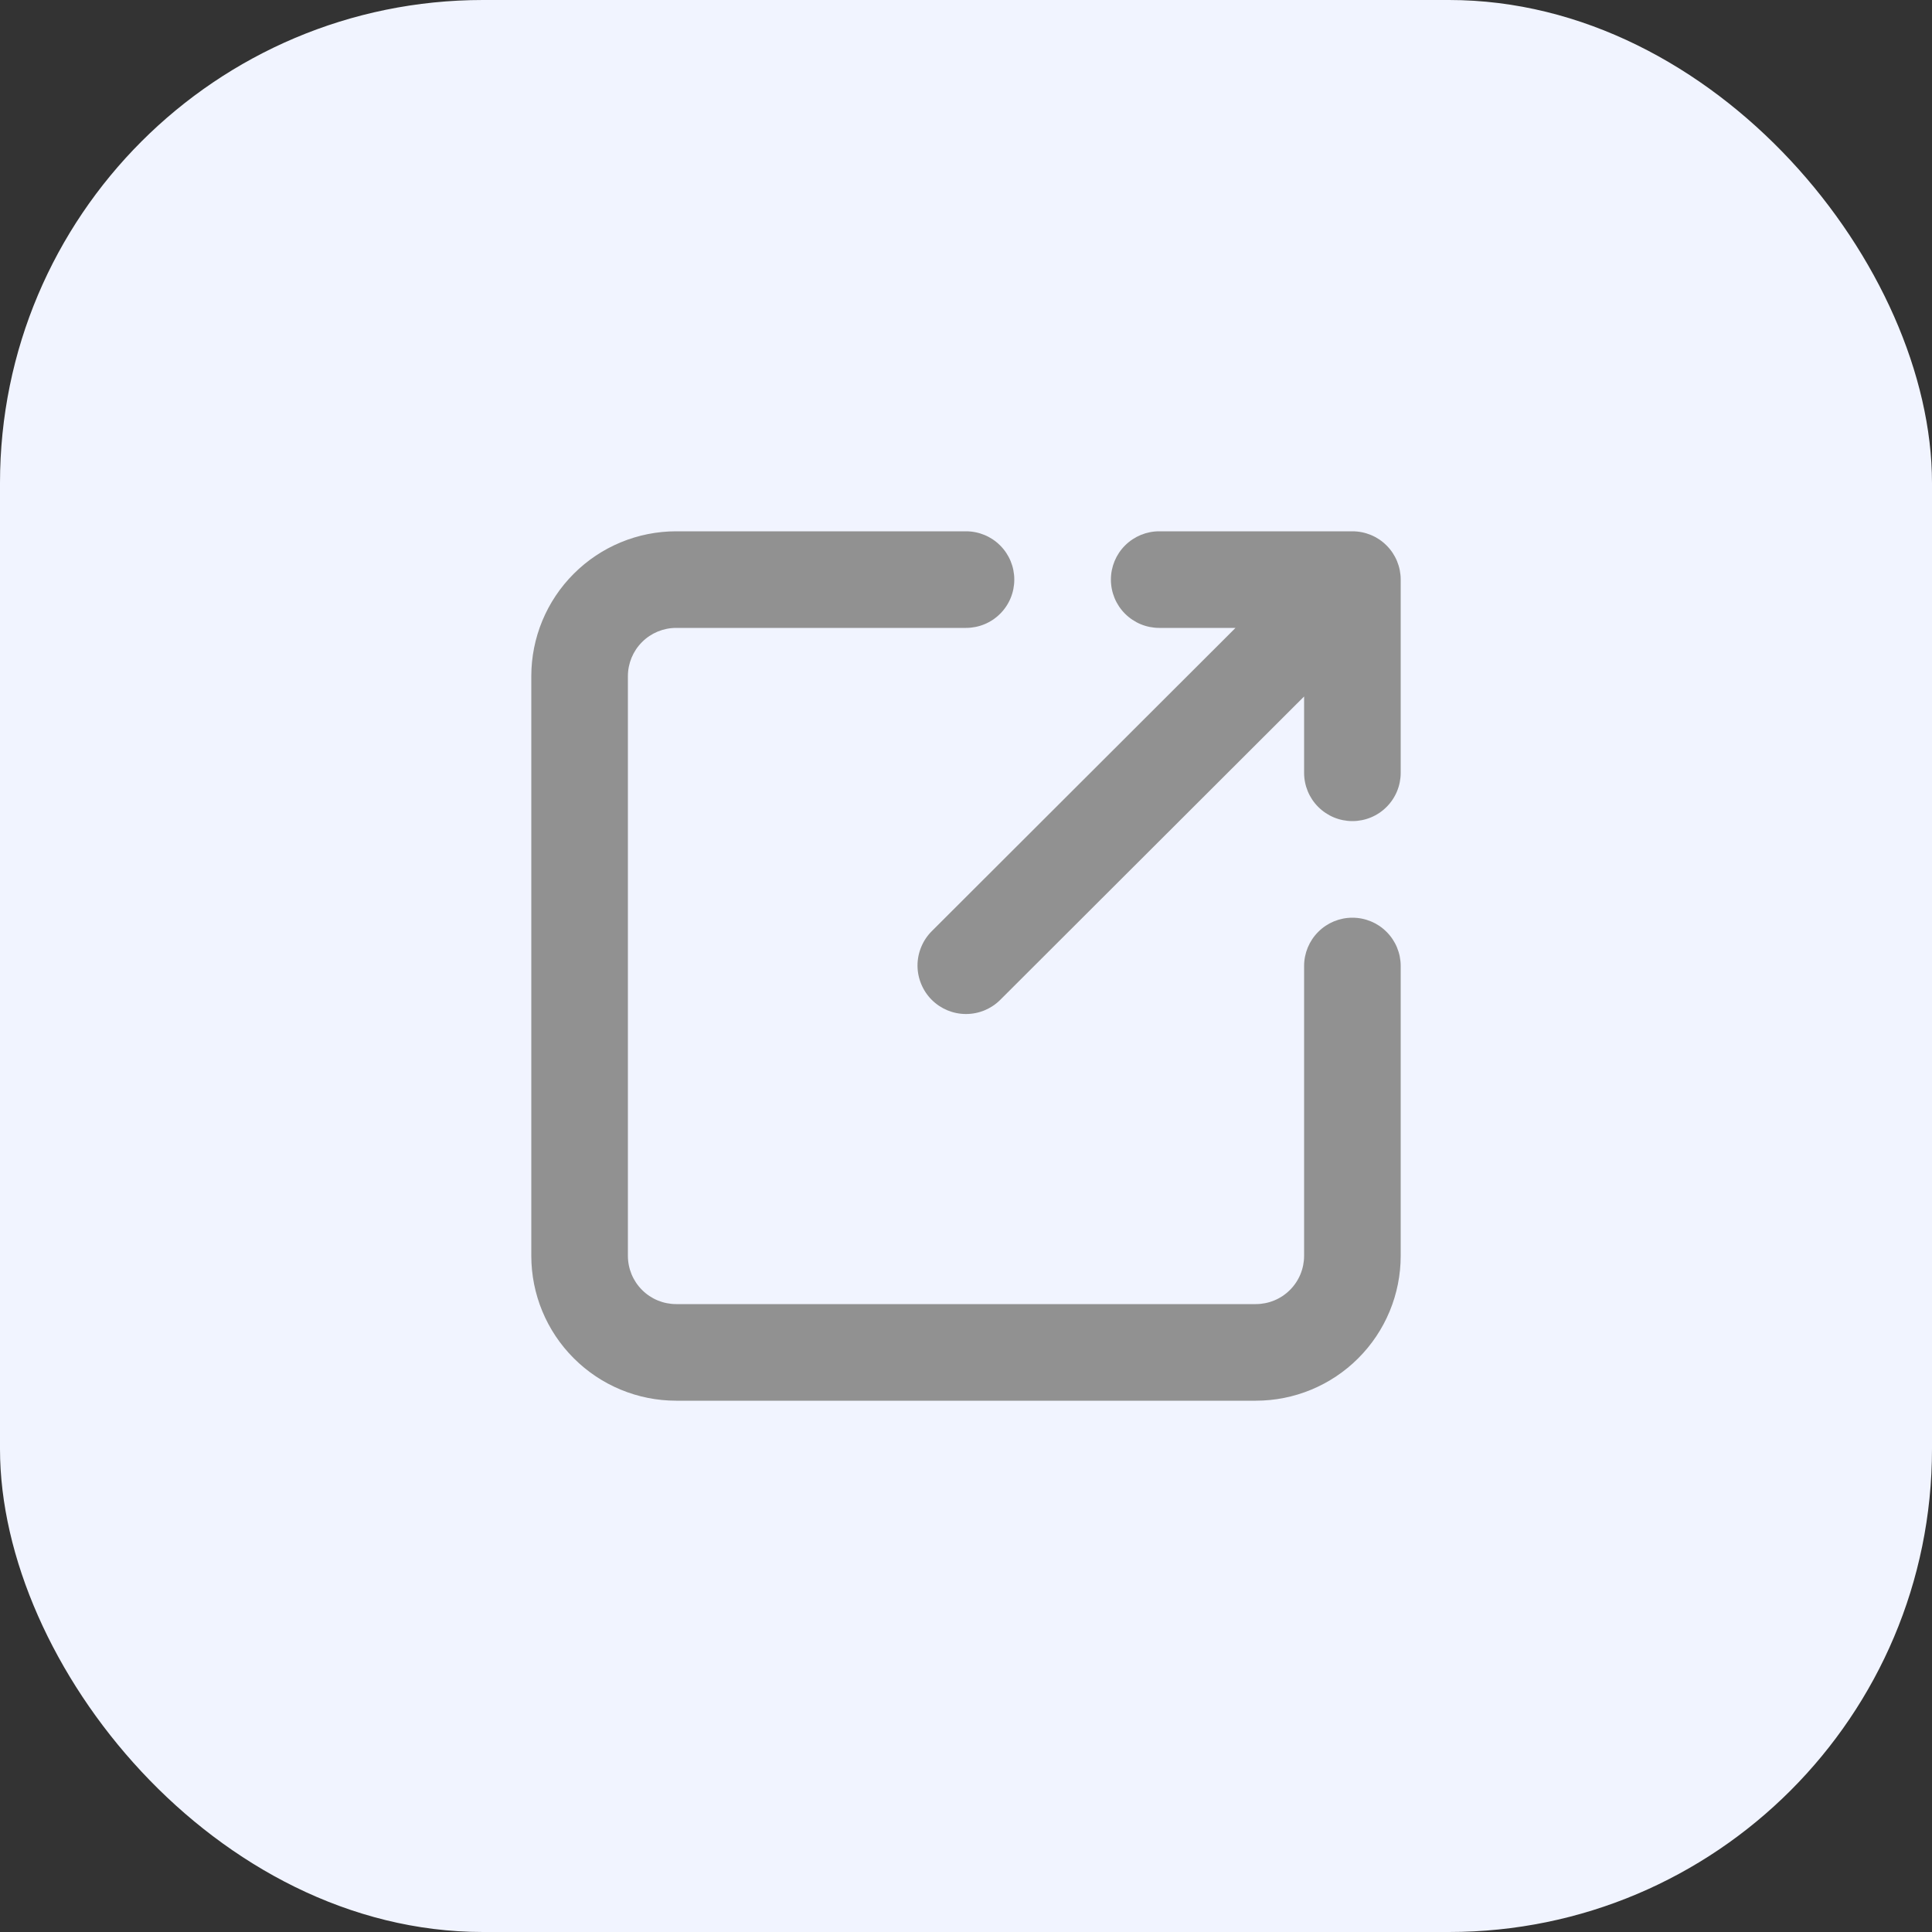 <svg width="40" height="40" viewBox="0 0 40 40" fill="none" xmlns="http://www.w3.org/2000/svg">
<rect x="0" y="0" width="40" height="40" fill="#333333" stroke="none"/>
<rect width="40" height="40" rx="10" fill="#F1F4FF"/>
<path d="M28 19C27.735 19 27.48 19.105 27.293 19.293C27.105 19.48 27 19.735 27 20V26C27 26.265 26.895 26.52 26.707 26.707C26.52 26.895 26.265 27 26 27H14C13.735 27 13.48 26.895 13.293 26.707C13.105 26.52 13 26.265 13 26V14C13 13.735 13.105 13.48 13.293 13.293C13.48 13.105 13.735 13 14 13H20C20.265 13 20.52 12.895 20.707 12.707C20.895 12.52 21 12.265 21 12C21 11.735 20.895 11.48 20.707 11.293C20.52 11.105 20.265 11 20 11H14C13.204 11 12.441 11.316 11.879 11.879C11.316 12.441 11 13.204 11 14V26C11 26.796 11.316 27.559 11.879 28.121C12.441 28.684 13.204 29 14 29H26C26.796 29 27.559 28.684 28.121 28.121C28.684 27.559 29 26.796 29 26V20C29 19.735 28.895 19.48 28.707 19.293C28.52 19.105 28.265 19 28 19Z" fill="#919191"/>
<path d="M24 13H25.58L19.29 19.28C19.197 19.373 19.123 19.484 19.073 19.606C19.022 19.728 18.996 19.858 18.996 19.99C18.996 20.122 19.022 20.252 19.073 20.374C19.123 20.496 19.197 20.607 19.29 20.7C19.383 20.793 19.494 20.867 19.616 20.918C19.738 20.968 19.868 20.994 20 20.994C20.132 20.994 20.263 20.968 20.384 20.918C20.506 20.867 20.617 20.793 20.71 20.7L27 14.42V16C27 16.265 27.105 16.52 27.293 16.707C27.481 16.895 27.735 17 28 17C28.265 17 28.52 16.895 28.707 16.707C28.895 16.52 29 16.265 29 16V12C29 11.735 28.895 11.48 28.707 11.293C28.52 11.105 28.265 11 28 11H24C23.735 11 23.481 11.105 23.293 11.293C23.105 11.48 23 11.735 23 12C23 12.265 23.105 12.52 23.293 12.707C23.481 12.895 23.735 13 24 13Z" fill="#919191"/>
</svg>
